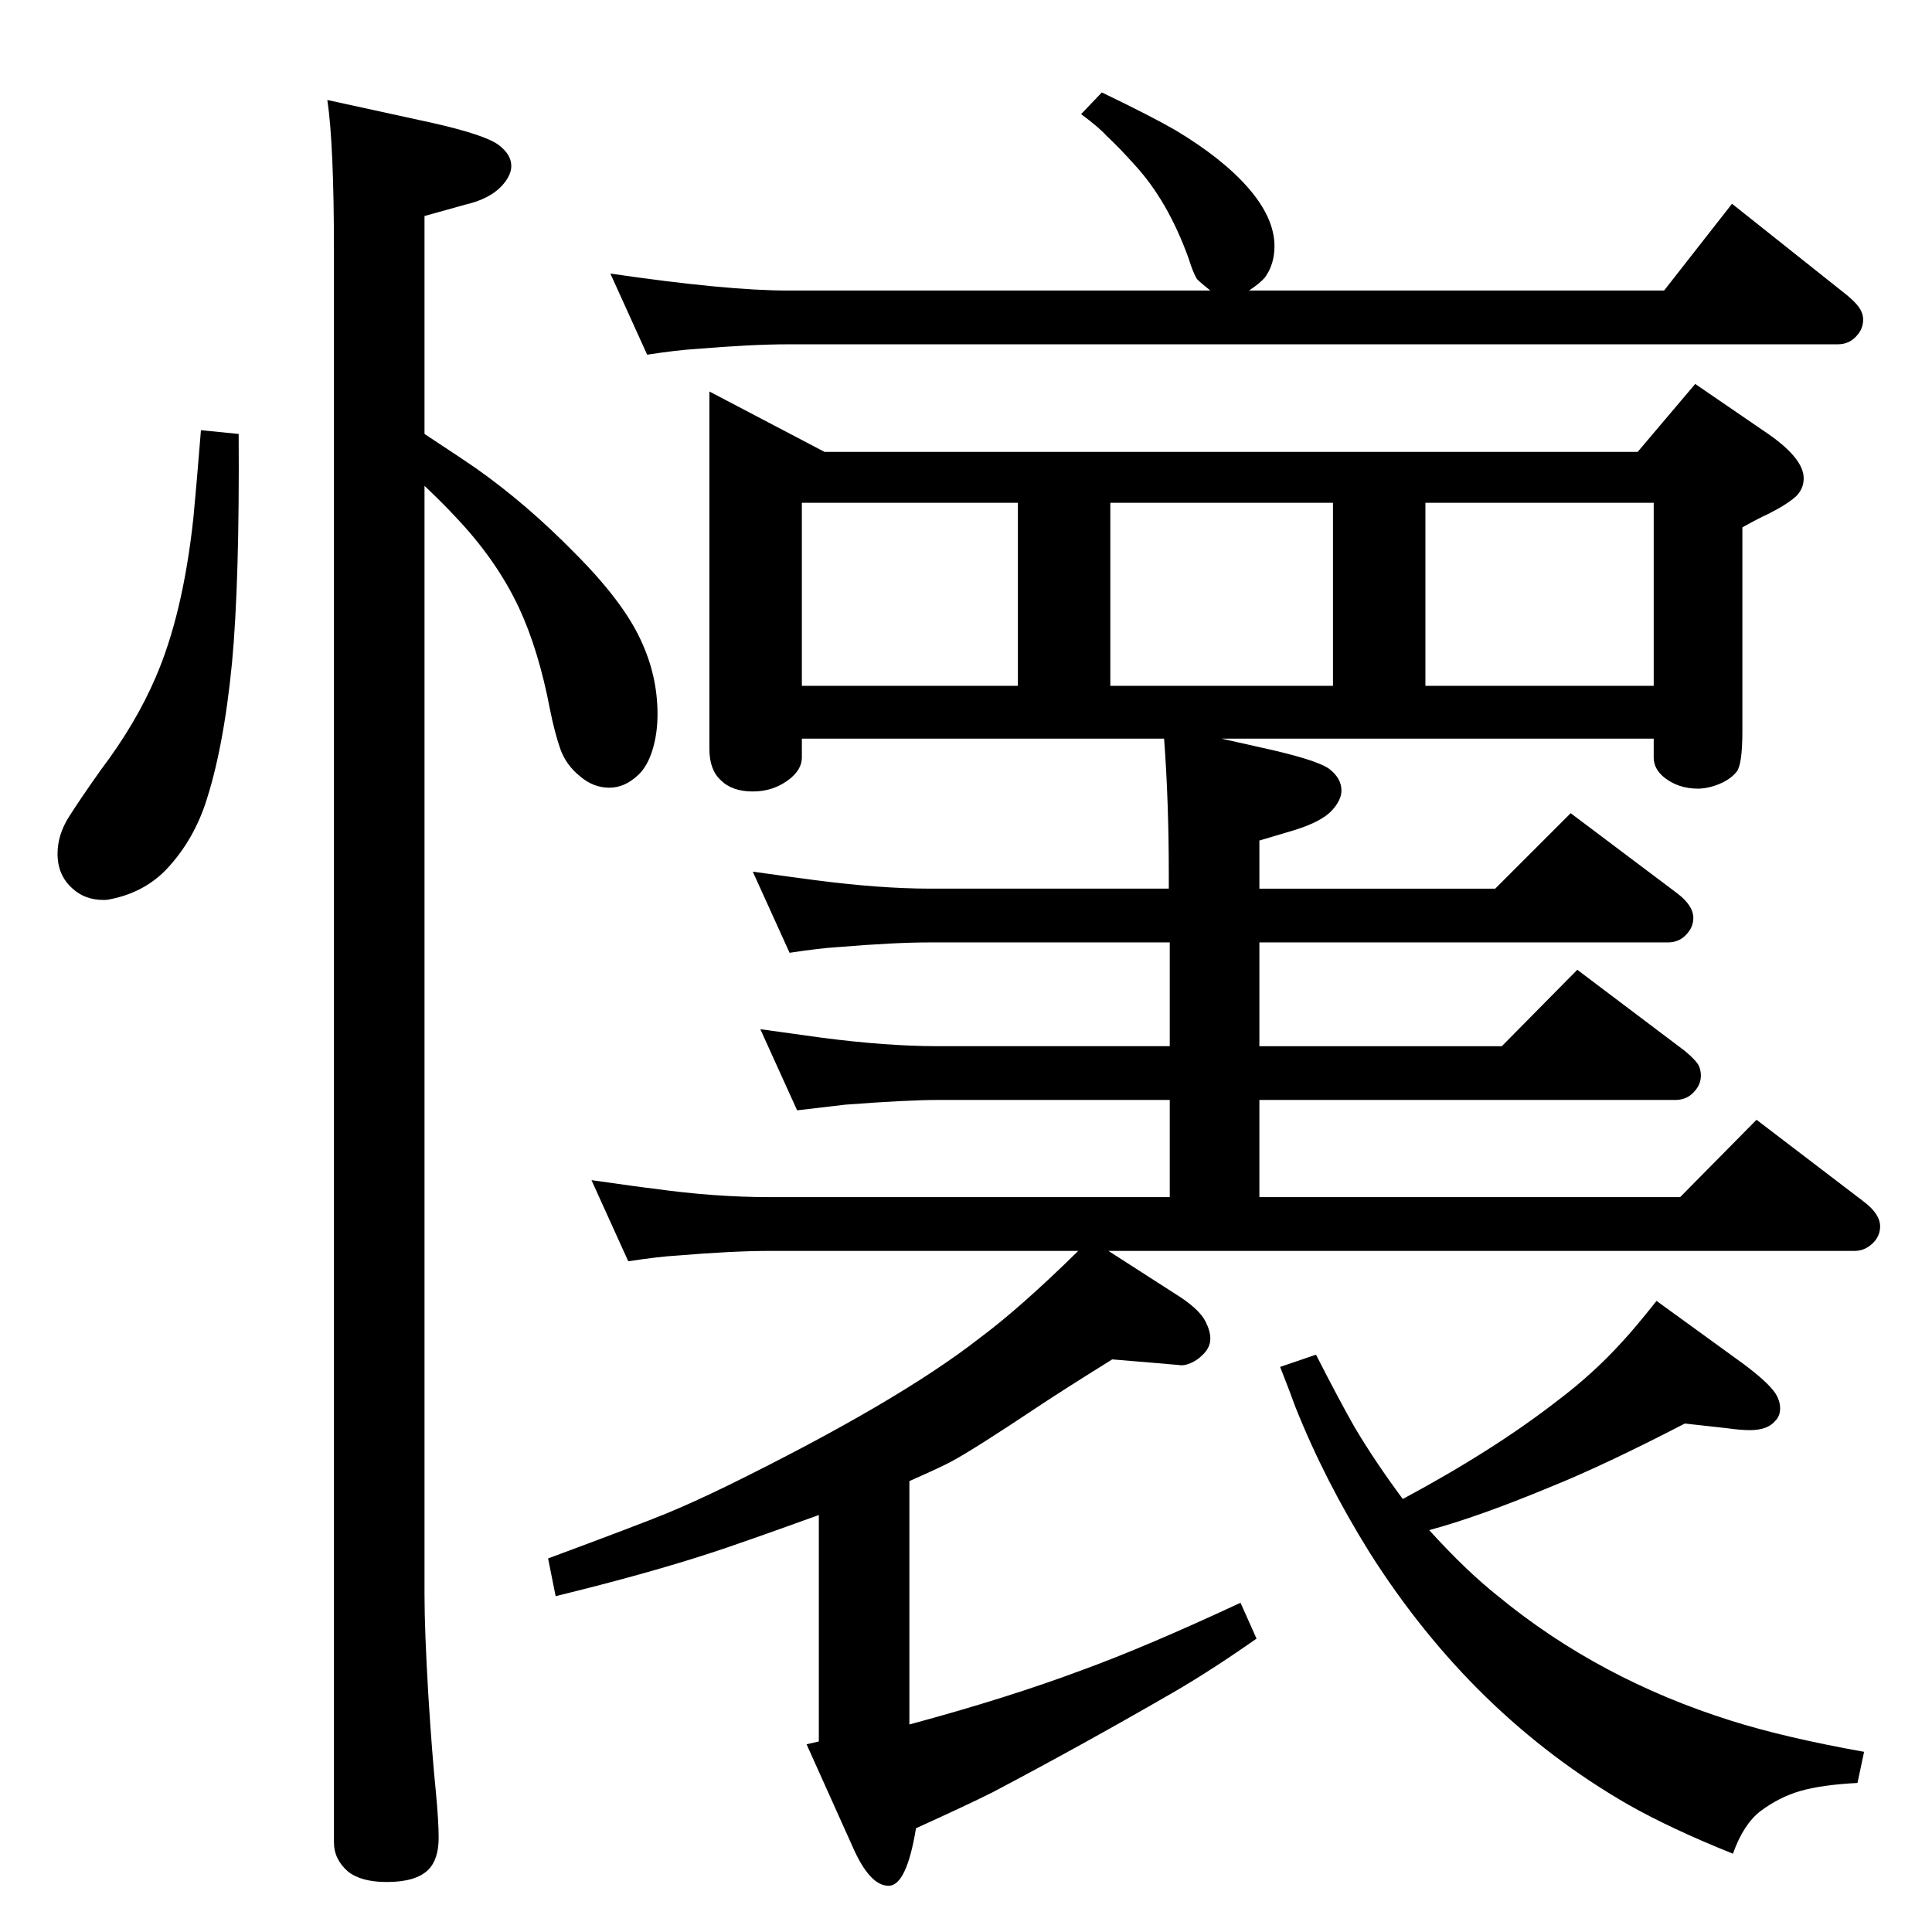 <?xml version="1.0" standalone="no"?>
<!DOCTYPE svg PUBLIC "-//W3C//DTD SVG 1.1//EN" "http://www.w3.org/Graphics/SVG/1.1/DTD/svg11.dtd" >
<svg xmlns="http://www.w3.org/2000/svg" xmlns:xlink="http://www.w3.org/1999/xlink" version="1.1" viewBox="0 -339 2048 2048">
  <g transform="matrix(1 0 0 -1 0 1709)">
   <path fill="currentColor"
d="M1234 1265h-384v-20q0 -12 -12 -22q-17 -14 -40 -14q-22 0 -34 12q-12 11 -12 33v379l122 -64h862l61 72l73 -50q42 -28 42 -50q0 -11 -8 -19q-10 -9 -30 -19q-9 -4 -27 -14v-216q0 -35 -6 -43q-9 -11 -27 -16q-8 -2 -14 -2q-21 0 -36 12q-11 9 -11 21v20h-458l40 -9
q60 -13 74 -23q13 -10 13 -23q0 -10 -10 -21q-11 -12 -40 -21l-37 -11v-51h250l80 80l113 -85q17 -13 17 -26q0 -9 -6 -16q-8 -10 -21 -10h-433v-110h257l80 81l114 -86q12 -10 15 -16q2 -5 2 -10q0 -9 -6 -16q-8 -10 -21 -10h-441v-103h446l81 82l114 -87q17 -13 17 -26
q0 -9 -6 -16q-9 -10 -21 -10h-791l70 -45q26 -16 33 -30q5 -10 5 -18q0 -10 -9 -18q-5 -5 -12 -8t-12 -2l-23 2l-48 4q-53 -33 -80 -51q-66 -44 -90 -57q-11 -6 -45 -21v-258q104 28 184 58q66 24 167 71l17 -38q-50 -35 -90 -58q-97 -56 -190 -105q-28 -14 -81 -38
q-10 -61 -29 -61q-20 0 -38 41l-49 109l13 3v240q-86 -31 -114 -40q-67 -22 -165 -46l-8 40q97 36 125 47.5t65 29.5q181 89 268 157q43 32 104 92h-327q-39 0 -99 -5q-18 -1 -51 -6l-39 86q56 -8 66 -9q64 -9 123 -9h424v103h-246q-32 0 -98 -5q-18 -2 -51 -6l-39 86
q43 -6 65 -9q69 -9 123 -9h246v110h-254q-38 0 -98 -5q-18 -1 -51 -6l-39 86q43 -6 66 -9q69 -9 122 -9h253v14q0 79 -5 145zM1079 1515h-229v-194h229v194zM1177 1515v-194h236v194h-236zM1511 1515v-194h242v194h-242zM1283 1740q-10 8 -14 12q-4 6 -9 22q-22 61 -57 99
q-17 19 -30 31q-8 9 -27 23l22 23q52 -25 78 -40q50 -30 77 -61q28 -32 28 -62q0 -19 -10 -33q-5 -6 -17 -14h440l72 92l122 -97q12 -10 15 -17q2 -4 2 -9q0 -9 -6 -16q-8 -10 -21 -10h-1113q-38 0 -98 -5q-18 -1 -51 -6l-39 86q123 -18 188 -18h448zM1487 459
q97 52 165 105q37 28 67 61q14 15 37 44l91 -66q27 -20 35 -32q5 -8 5 -16t-5 -13q-8 -10 -27 -10q-10 0 -24 2l-45 5q-85 -44 -142 -67q-77 -32 -129 -46q39 -43 73 -70q107 -88 247 -132q57 -18 141 -33l-7 -33q-38 -2 -60.5 -8.5t-42.5 -21.5q-18 -14 -29 -45
q-65 26 -111 52q-165 95 -274 267q-48 77 -79 155q-5 14 -16 42l38 13q25 -49 41 -77q22 -37 51 -76zM450 1588q44 -29 54 -36q54 -38 105 -90q51 -51 70 -92q18 -38 18 -79q0 -21 -5.5 -38.5t-15.5 -26.5q-14 -13 -30 -13q-17 0 -31 12q-15 12 -21 29t-11 42
q-12 63 -33 108q-24 51 -68 97q-11 12 -32 32v-1175q0 -38 4 -106q4 -64 8 -103q3 -32 3 -49q0 -23 -11 -34q-13 -13 -44 -13q-27 0 -41 11q-15 13 -15 31v1687q0 113 -7 160l110 -24q58 -13 72 -24q13 -10 13 -22q0 -10 -10 -21q-13 -14 -39 -20l-43 -12v-231zM213 1592
l40 -4q1 -156 -7 -242q-9 -93 -29 -152q-14 -40 -42 -69q-23 -23 -57 -30q-4 -1 -8 -1q-20 0 -33 12q-16 14 -16 37q0 20 12 39t34 50q37 49 58 98q29 67 40 169q3 31 8 93z" />
  </g>

</svg>
